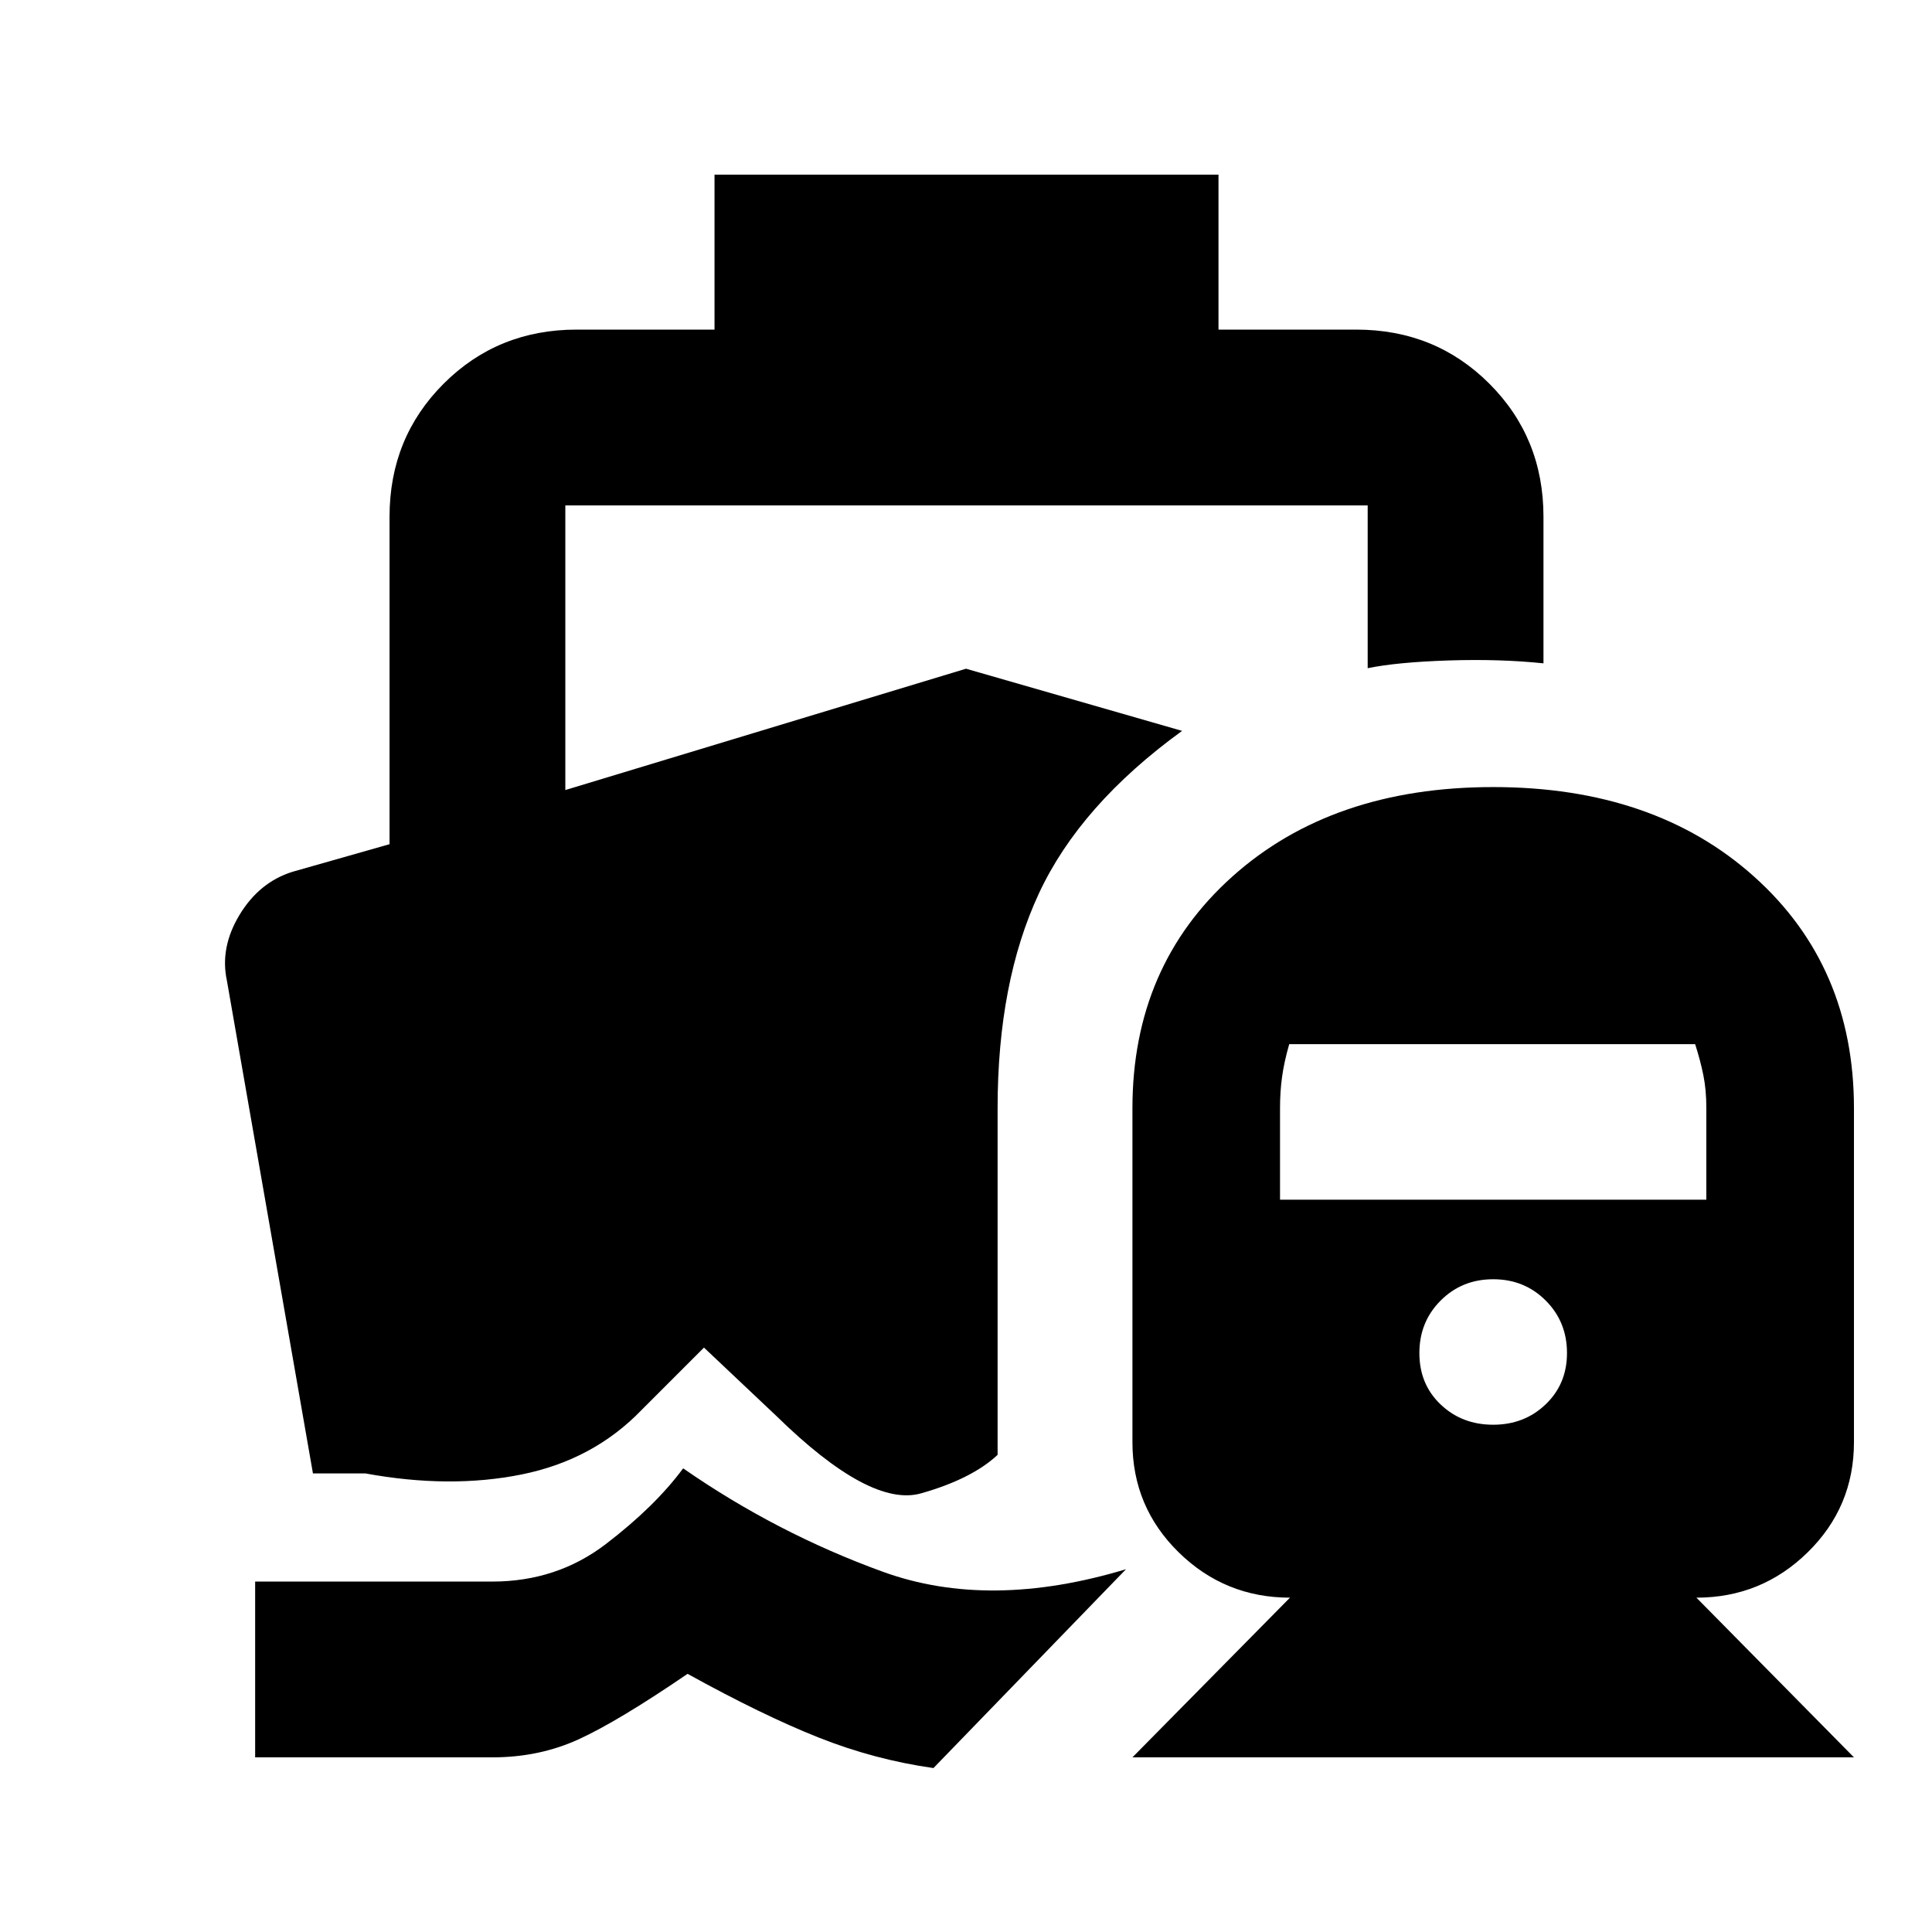 <svg xmlns="http://www.w3.org/2000/svg" height="20" viewBox="0 -960 960 960" width="20"><path d="M339.46-230.39q46.39 32.22 99.26 51.4 52.87 19.19 120.78-1.27l-95.67 98.8q-29.23-4.13-57.11-15.19-27.87-11.07-65.07-31.63-34.41 23.5-54.05 32.5t-42.97 9H126.78v-87.35h117.85q32.04 0 56.4-18.63t38.43-37.63ZM562.7-86.78l78.28-79.35q-32.33 0-55.31-22.54-22.97-22.54-22.97-54.74v-165.87q0-70.67 49.62-115.15 49.63-44.48 129.64-44.48 80 0 129.63 44.48 49.63 44.48 49.63 115.15v165.87q0 32.2-22.98 54.74t-55.3 22.54l78.28 79.35H562.7Zm179.26-165.28q15.52 0 26.09-10.15 10.58-10.14 10.58-25.46 0-15.53-10.58-26.1-10.57-10.58-26.09-10.58-15.53 0-26.1 10.58-10.58 10.57-10.58 26.1 0 15.52 10.58 25.56 10.57 10.05 26.1 10.05ZM636.04-363.89h211.83v-45.64q0-8.93-1.5-16.3-1.5-7.38-4.07-15.34H640.61q-2.57 8.96-3.57 16.34-1 7.37-1 15.3v45.64Zm-281-509.33h250.42v77h68.47q39.25 0 66.13 26.88 26.88 26.88 26.88 66.12v72.83q-21.59-2.26-47.18-1.43-25.59.84-40.17 3.84v-80.89H280.91v141.44L480-627.72l107.37 30.89q-50.7 36.79-71.19 80.87-20.48 44.09-20.48 106.68v172.19q-12.77 11.96-38.03 19.13-25.26 7.18-71.87-38.43l-36-34-31 31q-23.95 24.83-59.56 32.03-35.61 7.21-77.74-.51h-26l-42.74-244.78q-3.57-16.46 6.23-32.7 9.79-16.24 26.25-21.43l48.32-13.74v-162.7q0-39.24 26.88-66.12 26.88-26.88 66.13-26.88h68.47v-77Z"/></svg>